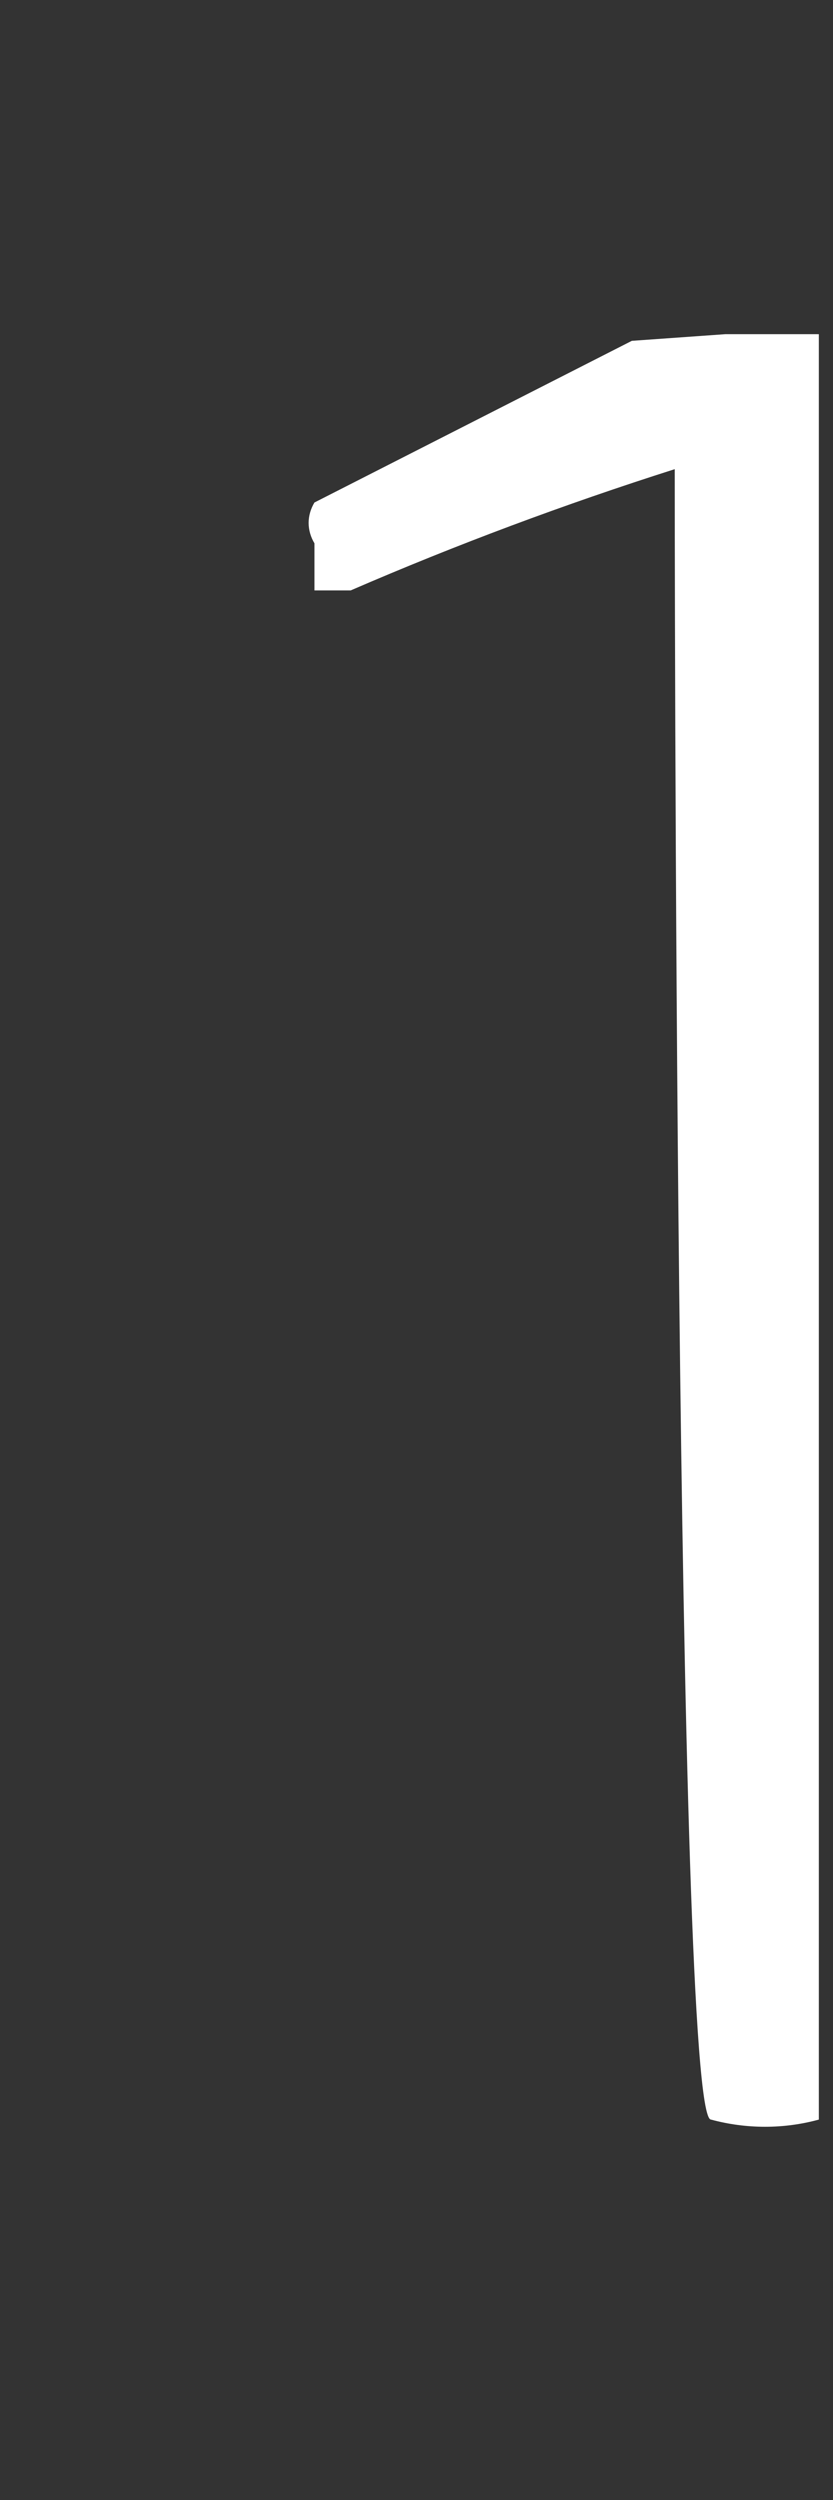 <svg width="2" height="6" viewBox="0 0 2 6" fill="none" xmlns="http://www.w3.org/2000/svg">
<rect x="0" y="0" width="2" height="6" fill="#333333" stroke="none"/>
<path d="M1.742 0.802H1.966C1.966 0.883 1.966 5.087 1.966 5.087C1.882 5.11 1.792 5.11 1.707 5.087C1.62 5.087 1.62 1.126 1.62 1.126C1.356 1.21 1.096 1.307 0.842 1.417H0.755V1.304C0.746 1.289 0.741 1.272 0.741 1.255C0.741 1.238 0.746 1.221 0.755 1.206L1.517 0.818L1.742 0.802Z" fill="white"/>
</svg>
